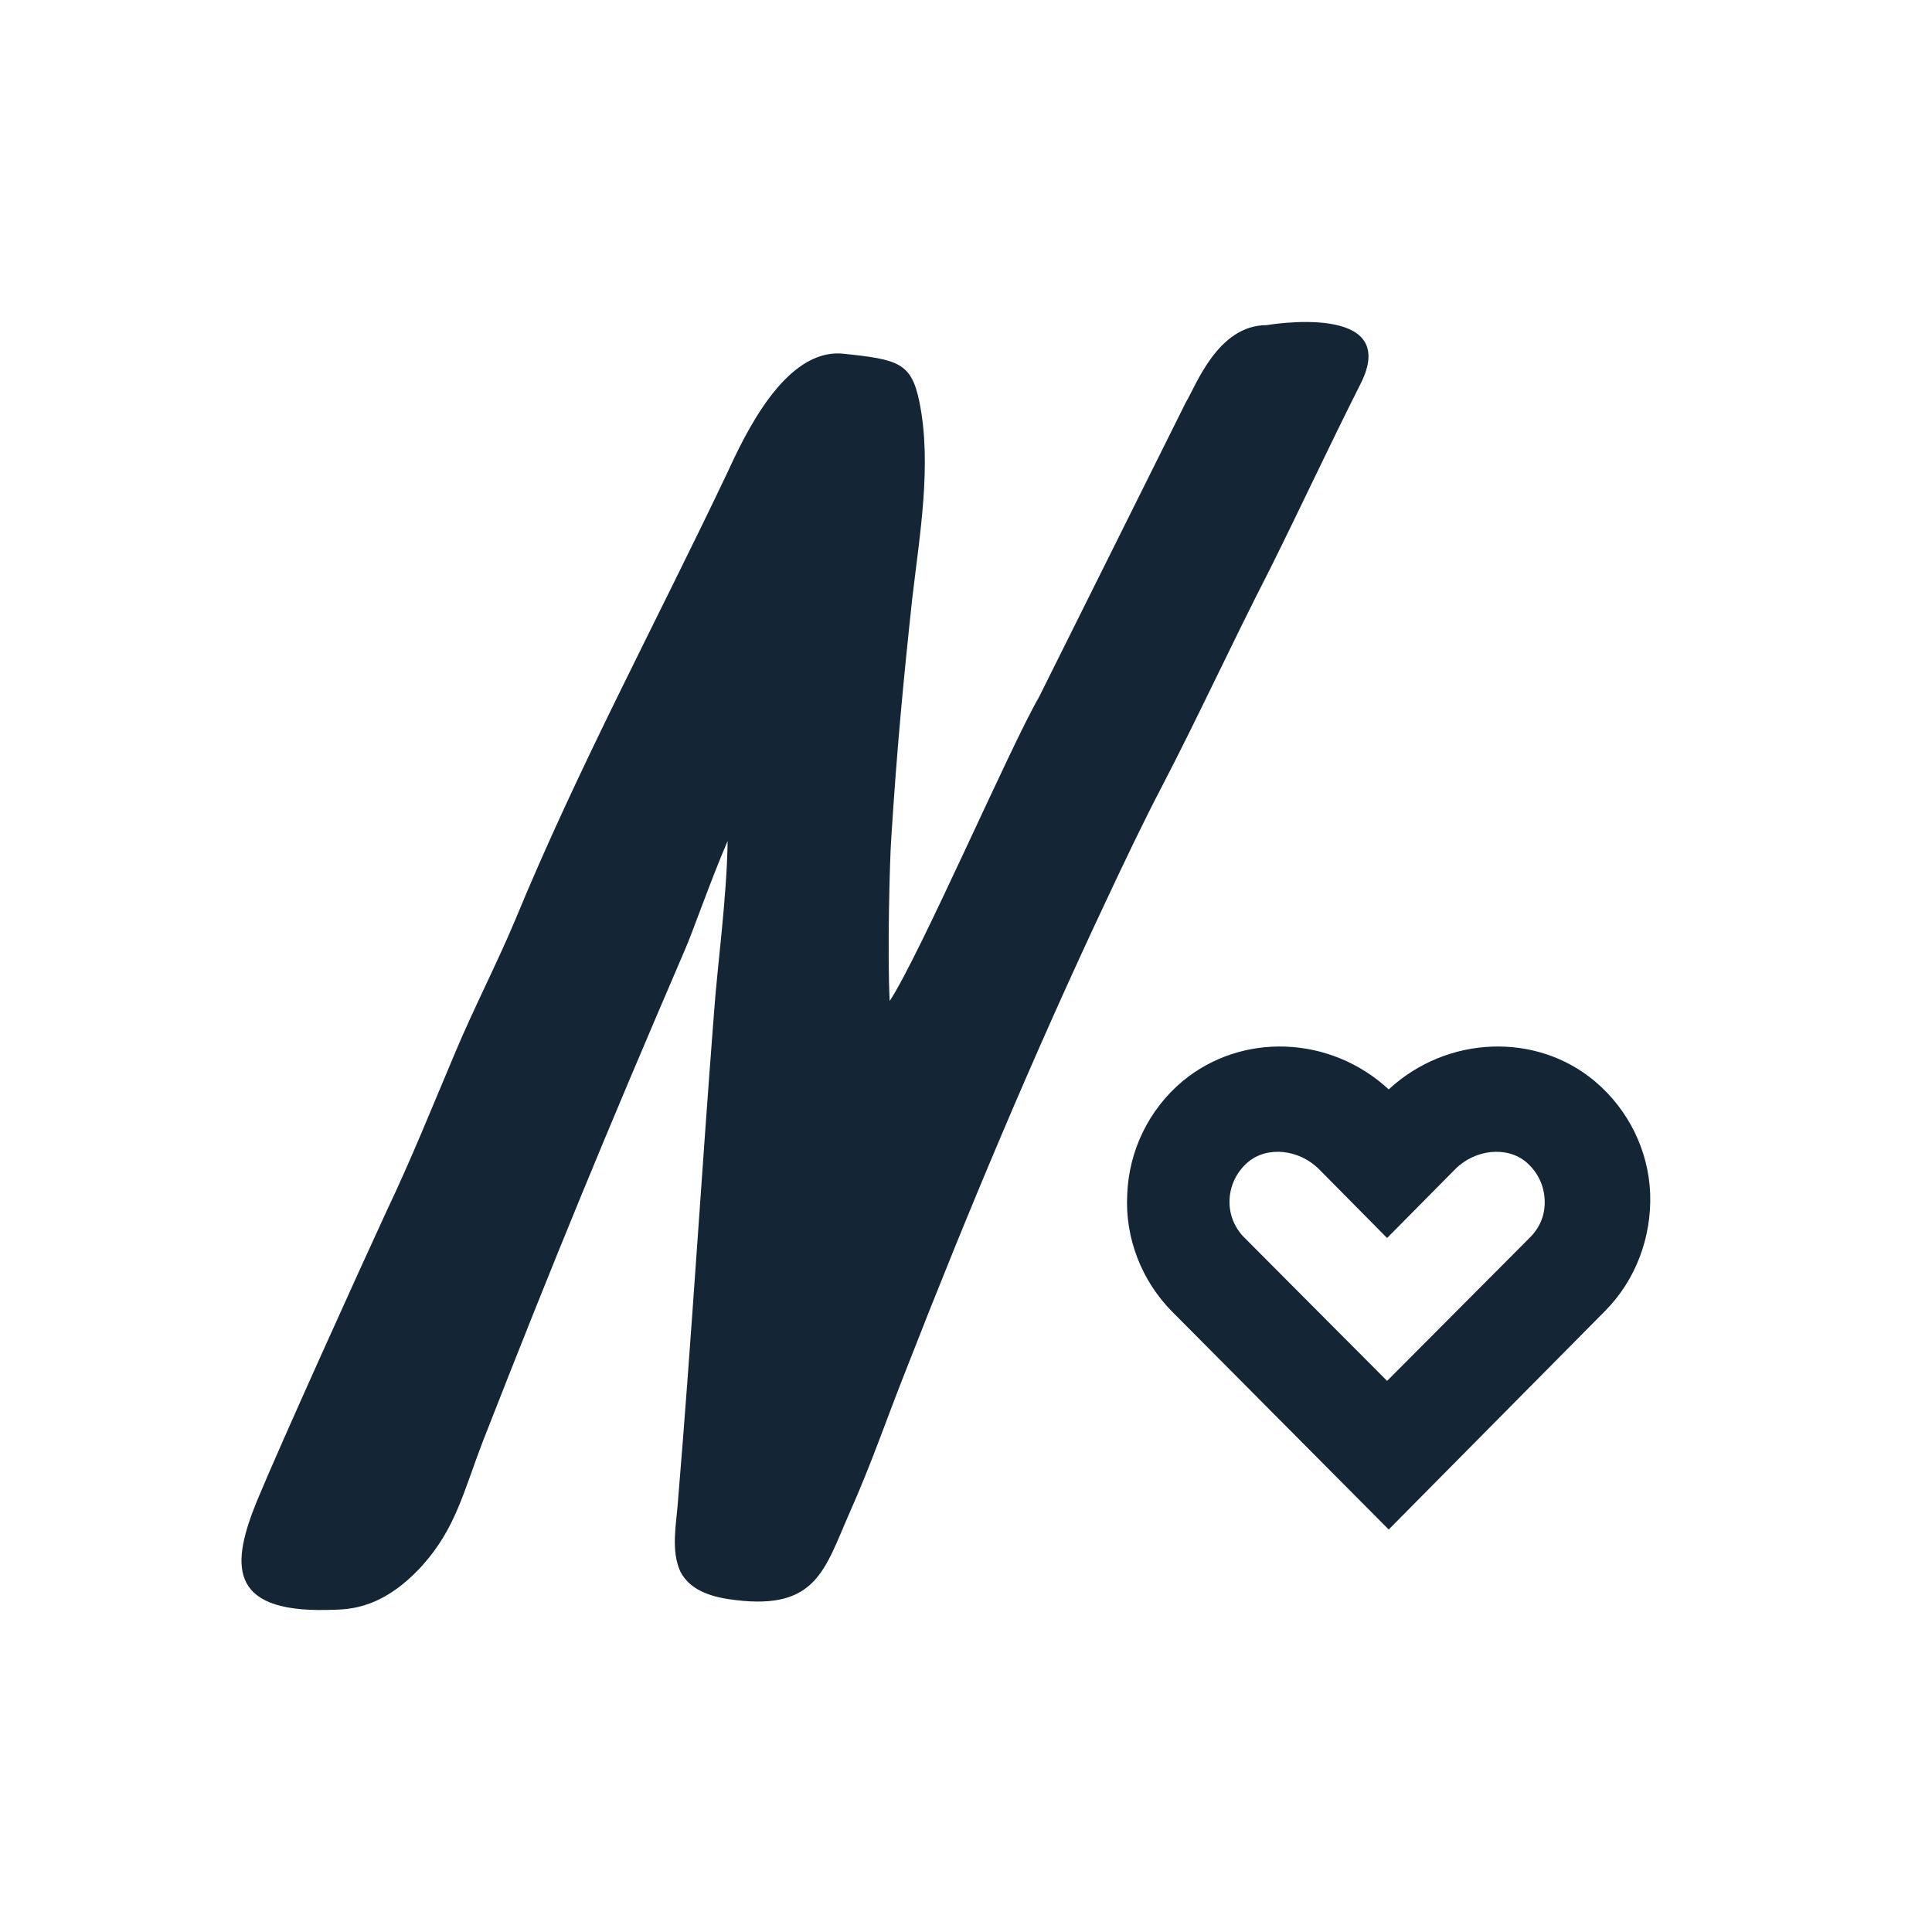 <svg width="24" height="24" viewBox="0 0 24 24" fill="none" xmlns="http://www.w3.org/2000/svg">
<path d="M16.901 4.769C17.419 3.745 15.735 4.039 15.735 4.039C15.127 4.039 14.858 4.789 14.729 5.002L12.905 8.663C12.556 9.261 11.431 11.857 11.052 12.435C11.022 11.857 11.052 10.681 11.072 10.407C11.142 9.302 11.221 8.47 11.331 7.446C11.421 6.665 11.58 5.773 11.421 4.992C11.321 4.506 11.162 4.465 10.474 4.394C9.757 4.323 9.258 5.388 9.029 5.885C8.152 7.73 7.176 9.545 6.399 11.431C6.169 11.979 5.88 12.536 5.651 13.084C5.372 13.743 5.113 14.392 4.804 15.041C4.485 15.73 3.479 17.951 3.19 18.65C2.881 19.411 2.811 20.029 4.067 19.999C4.256 19.989 4.705 20.04 5.243 19.451C5.661 18.985 5.751 18.549 6 17.9C6.897 15.608 7.524 14.088 8.501 11.816C8.601 11.593 8.82 10.954 9.039 10.447C9.029 11.157 8.91 12.009 8.87 12.577C8.71 14.635 8.591 16.622 8.421 18.66C8.401 18.934 8.332 19.259 8.451 19.522C8.581 19.776 8.88 19.847 9.139 19.877C10.145 19.999 10.245 19.492 10.554 18.792C10.833 18.164 11.002 17.657 11.251 17.028C12.018 15.061 12.835 13.114 13.732 11.208C13.961 10.721 14.191 10.234 14.44 9.758C14.898 8.876 15.277 8.044 15.775 7.071C16.144 6.331 16.512 5.54 16.901 4.769Z" fill="#001325" fill-opacity="0.92"/>
<path d="M17.251 19L14.559 16.292C14.182 15.91 13.973 15.379 14.003 14.837C14.023 14.295 14.271 13.784 14.688 13.433C15.423 12.821 16.526 12.861 17.251 13.533C17.976 12.861 19.088 12.821 19.813 13.433C20.23 13.784 20.479 14.295 20.499 14.827C20.518 15.369 20.32 15.9 19.942 16.282L17.251 19ZM17.231 17.154L19.009 15.369C19.138 15.238 19.198 15.078 19.188 14.897C19.178 14.717 19.098 14.556 18.959 14.436C18.721 14.235 18.323 14.275 18.075 14.526L17.231 15.379L16.387 14.526C16.138 14.275 15.741 14.235 15.503 14.436C15.364 14.556 15.284 14.717 15.274 14.897C15.264 15.078 15.334 15.248 15.453 15.369L17.231 17.154Z" fill="#001325" fill-opacity="0.92"/>
</svg>
